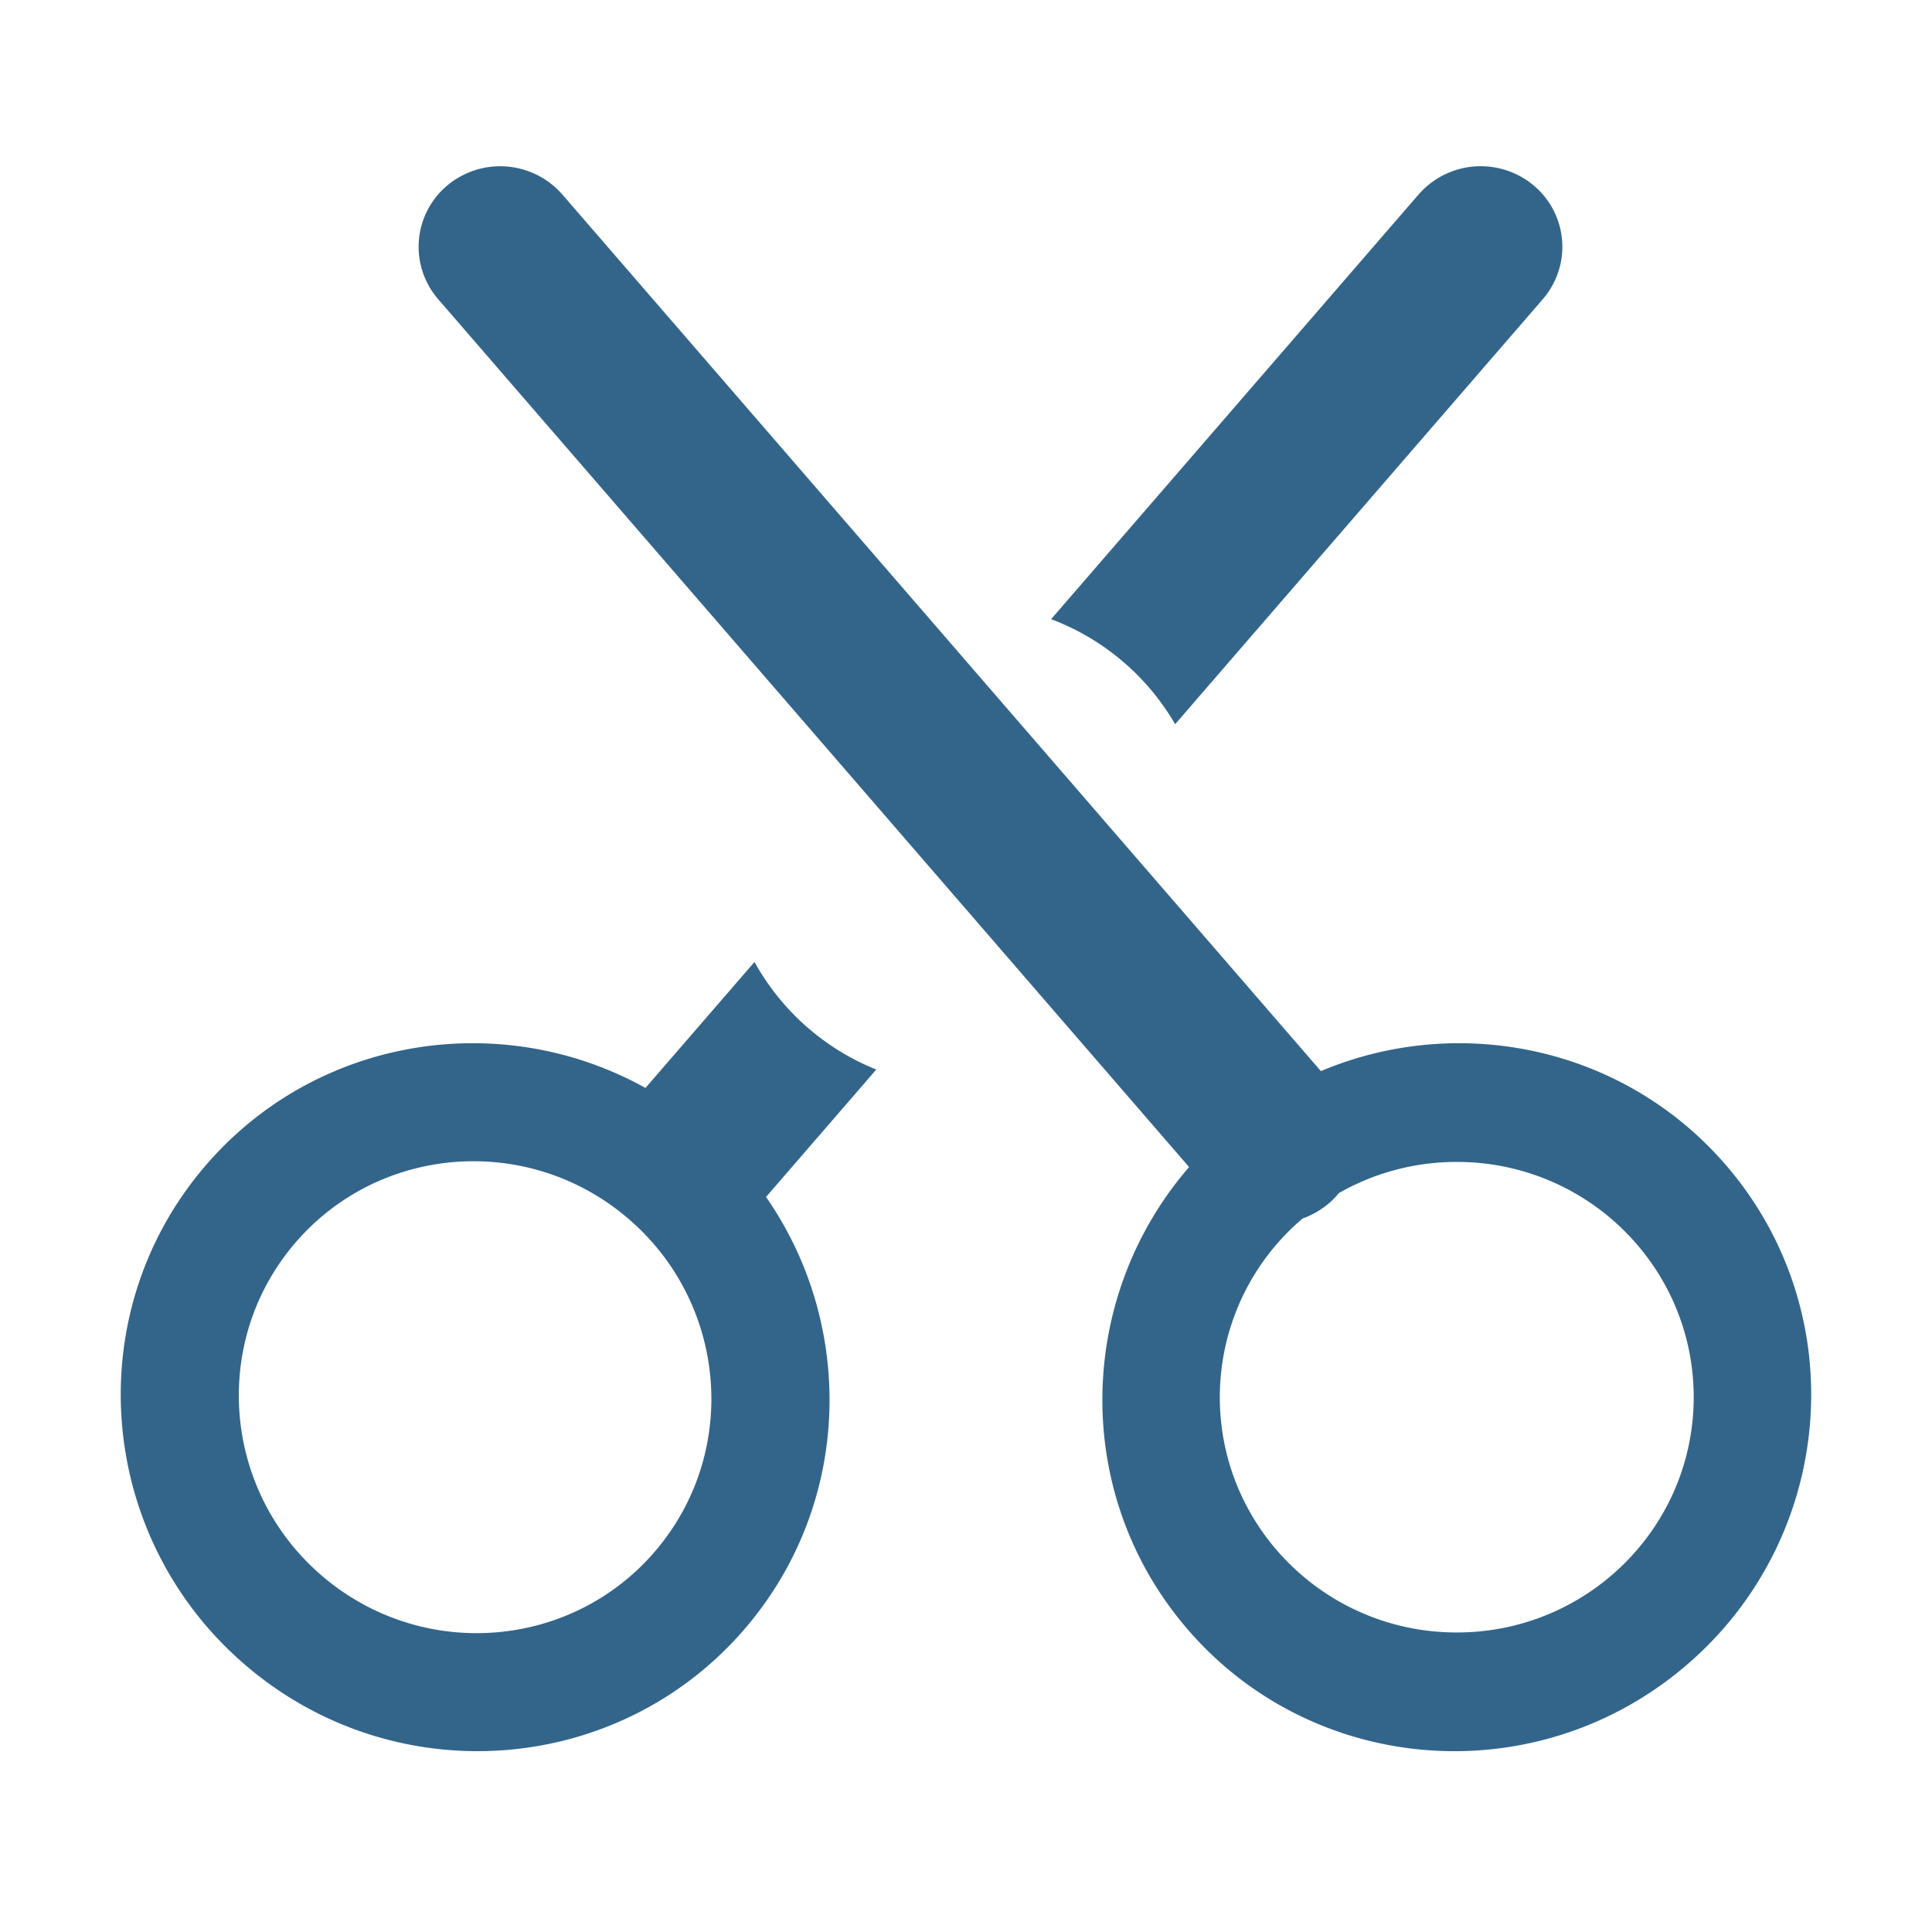 <?xml version="1.0" standalone="no"?><!DOCTYPE svg PUBLIC "-//W3C//DTD SVG 1.1//EN" "http://www.w3.org/Graphics/SVG/1.1/DTD/svg11.dtd"><svg t="1732354891819" class="icon" viewBox="0 0 1024 1024" version="1.1" xmlns="http://www.w3.org/2000/svg" p-id="47522" xmlns:xlink="http://www.w3.org/1999/xlink" width="200" height="200"><path d="M630.24 618.56L232.224 158.56a42.4 42.4 0 0 1 4.8-60.224 43.712 43.712 0 0 1 61.152 4.896l401.92 464.48c74.016-31.2 162.368-12.576 216.32 51.744 66.432 79.136 55.648 197.504-24.064 264.384-79.68 66.88-198.144 56.96-264.544-22.208-59.84-71.296-56.992-174.432 2.432-243.072z m60.256 27.2a124.064 124.064 0 0 0-43.968 94.784c0 68.864 56.224 124.704 125.6 124.704 69.344 0 125.568-55.84 125.568-124.704 0-68.864-56.224-124.704-125.568-124.704-22.752 0-44.096 6.016-62.496 16.512a42.688 42.688 0 0 1-5.6 5.696c-4.16 3.456-8.736 6.016-13.536 7.744z m-226.048-78.88l-57.344 66.272a44.48 44.48 0 0 1-1.12 1.216c47.232 67.936 45.568 161.28-9.824 227.264-66.4 79.136-184.864 89.088-264.544 22.208-79.712-66.88-90.496-185.28-24.096-264.384 58.496-69.728 157.408-85.76 234.592-42.816l57.792-66.784a128.48 128.48 0 0 0 64.544 57.024z m158.4-183.04a128.448 128.448 0 0 0-65.728-55.68l194.656-224.96a43.712 43.712 0 0 1 61.152-4.864 42.4 42.4 0 0 1 4.8 60.224l-194.88 225.28zM171.648 836.064c53.12 44.576 132.096 37.952 176.352-14.784 44.288-52.768 37.12-131.68-16.032-176.256-53.12-44.576-132.096-37.952-176.384 14.784-44.256 52.768-37.056 131.68 16.064 176.256z" fill="#33658A" p-id="47523"></path></svg>